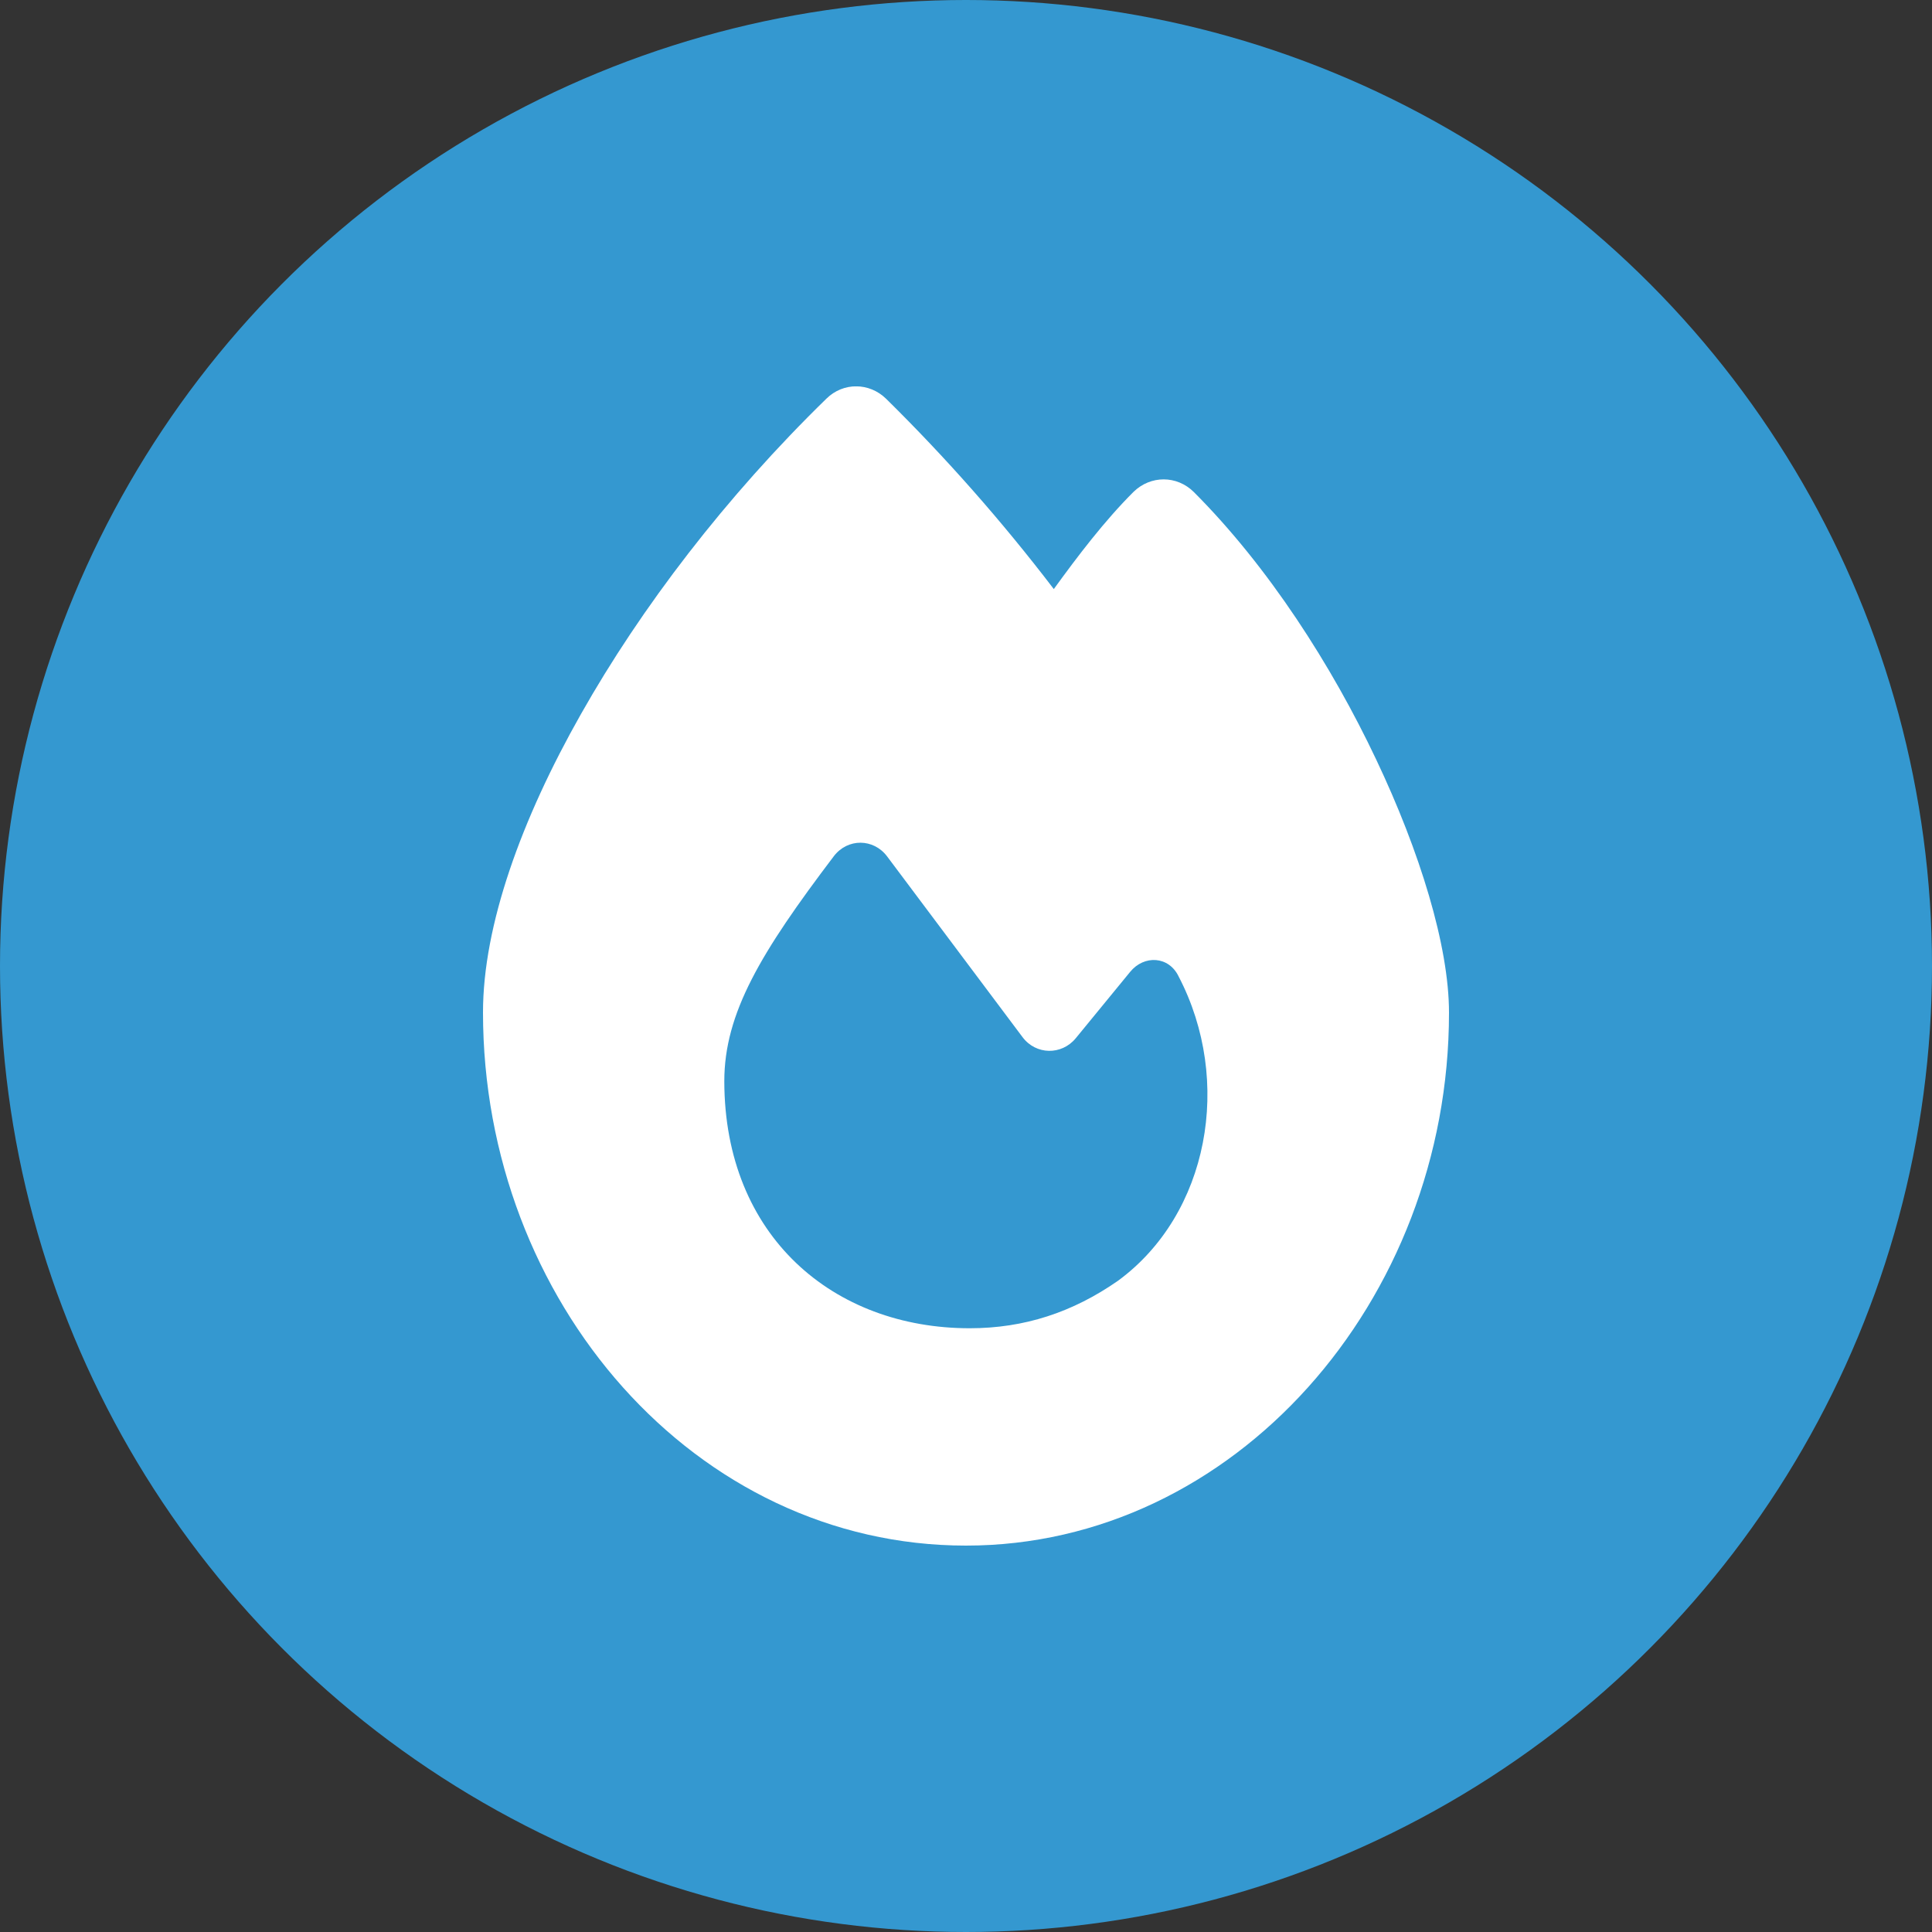 <svg width="20" height="20" viewBox="0 0 20 20" fill="none" xmlns="http://www.w3.org/2000/svg">
<rect x="0" y="0" width="20" height="20" fill="#333333" stroke="none"/>
<g clip-path="url(#clip0_348_197)">
<circle cx="10" cy="10" r="10" fill="#3498D0"/>
<g clip-path="url(#clip1_348_197)">
<path d="M8.556 4.126C8.73 3.955 9 3.958 9.174 4.129C9.79 4.736 10.368 5.39 10.909 6.098C11.154 5.76 11.433 5.392 11.734 5.092C11.911 4.919 12.183 4.919 12.359 5.094C13.132 5.868 13.786 6.89 14.245 7.86C14.699 8.816 15 9.794 15 10.483C15 13.473 12.772 16 10 16C7.196 16 5 13.471 5 10.48C5 9.58 5.397 8.481 6.013 7.394C6.636 6.29 7.516 5.139 8.556 4.126ZM10.038 13.75C10.603 13.75 11.103 13.586 11.574 13.258C12.513 12.569 12.766 11.191 12.201 10.108C12.1 9.897 11.844 9.883 11.699 10.061L11.136 10.748C10.989 10.926 10.723 10.921 10.585 10.736C10.216 10.244 9.558 9.365 9.183 8.865C9.042 8.678 8.775 8.676 8.632 8.863C7.877 9.859 7.498 10.487 7.498 11.193C7.5 12.798 8.629 13.75 10.038 13.75Z" fill="white"/>
</g>
</g>
<defs>
<clipPath id="clip0_348_197">
<rect width="20" height="20" fill="white"/>
</clipPath>
<clipPath id="clip1_348_197">
<rect width="10" height="12" fill="white" transform="translate(5 4)"/>
</clipPath>
</defs>
</svg>
